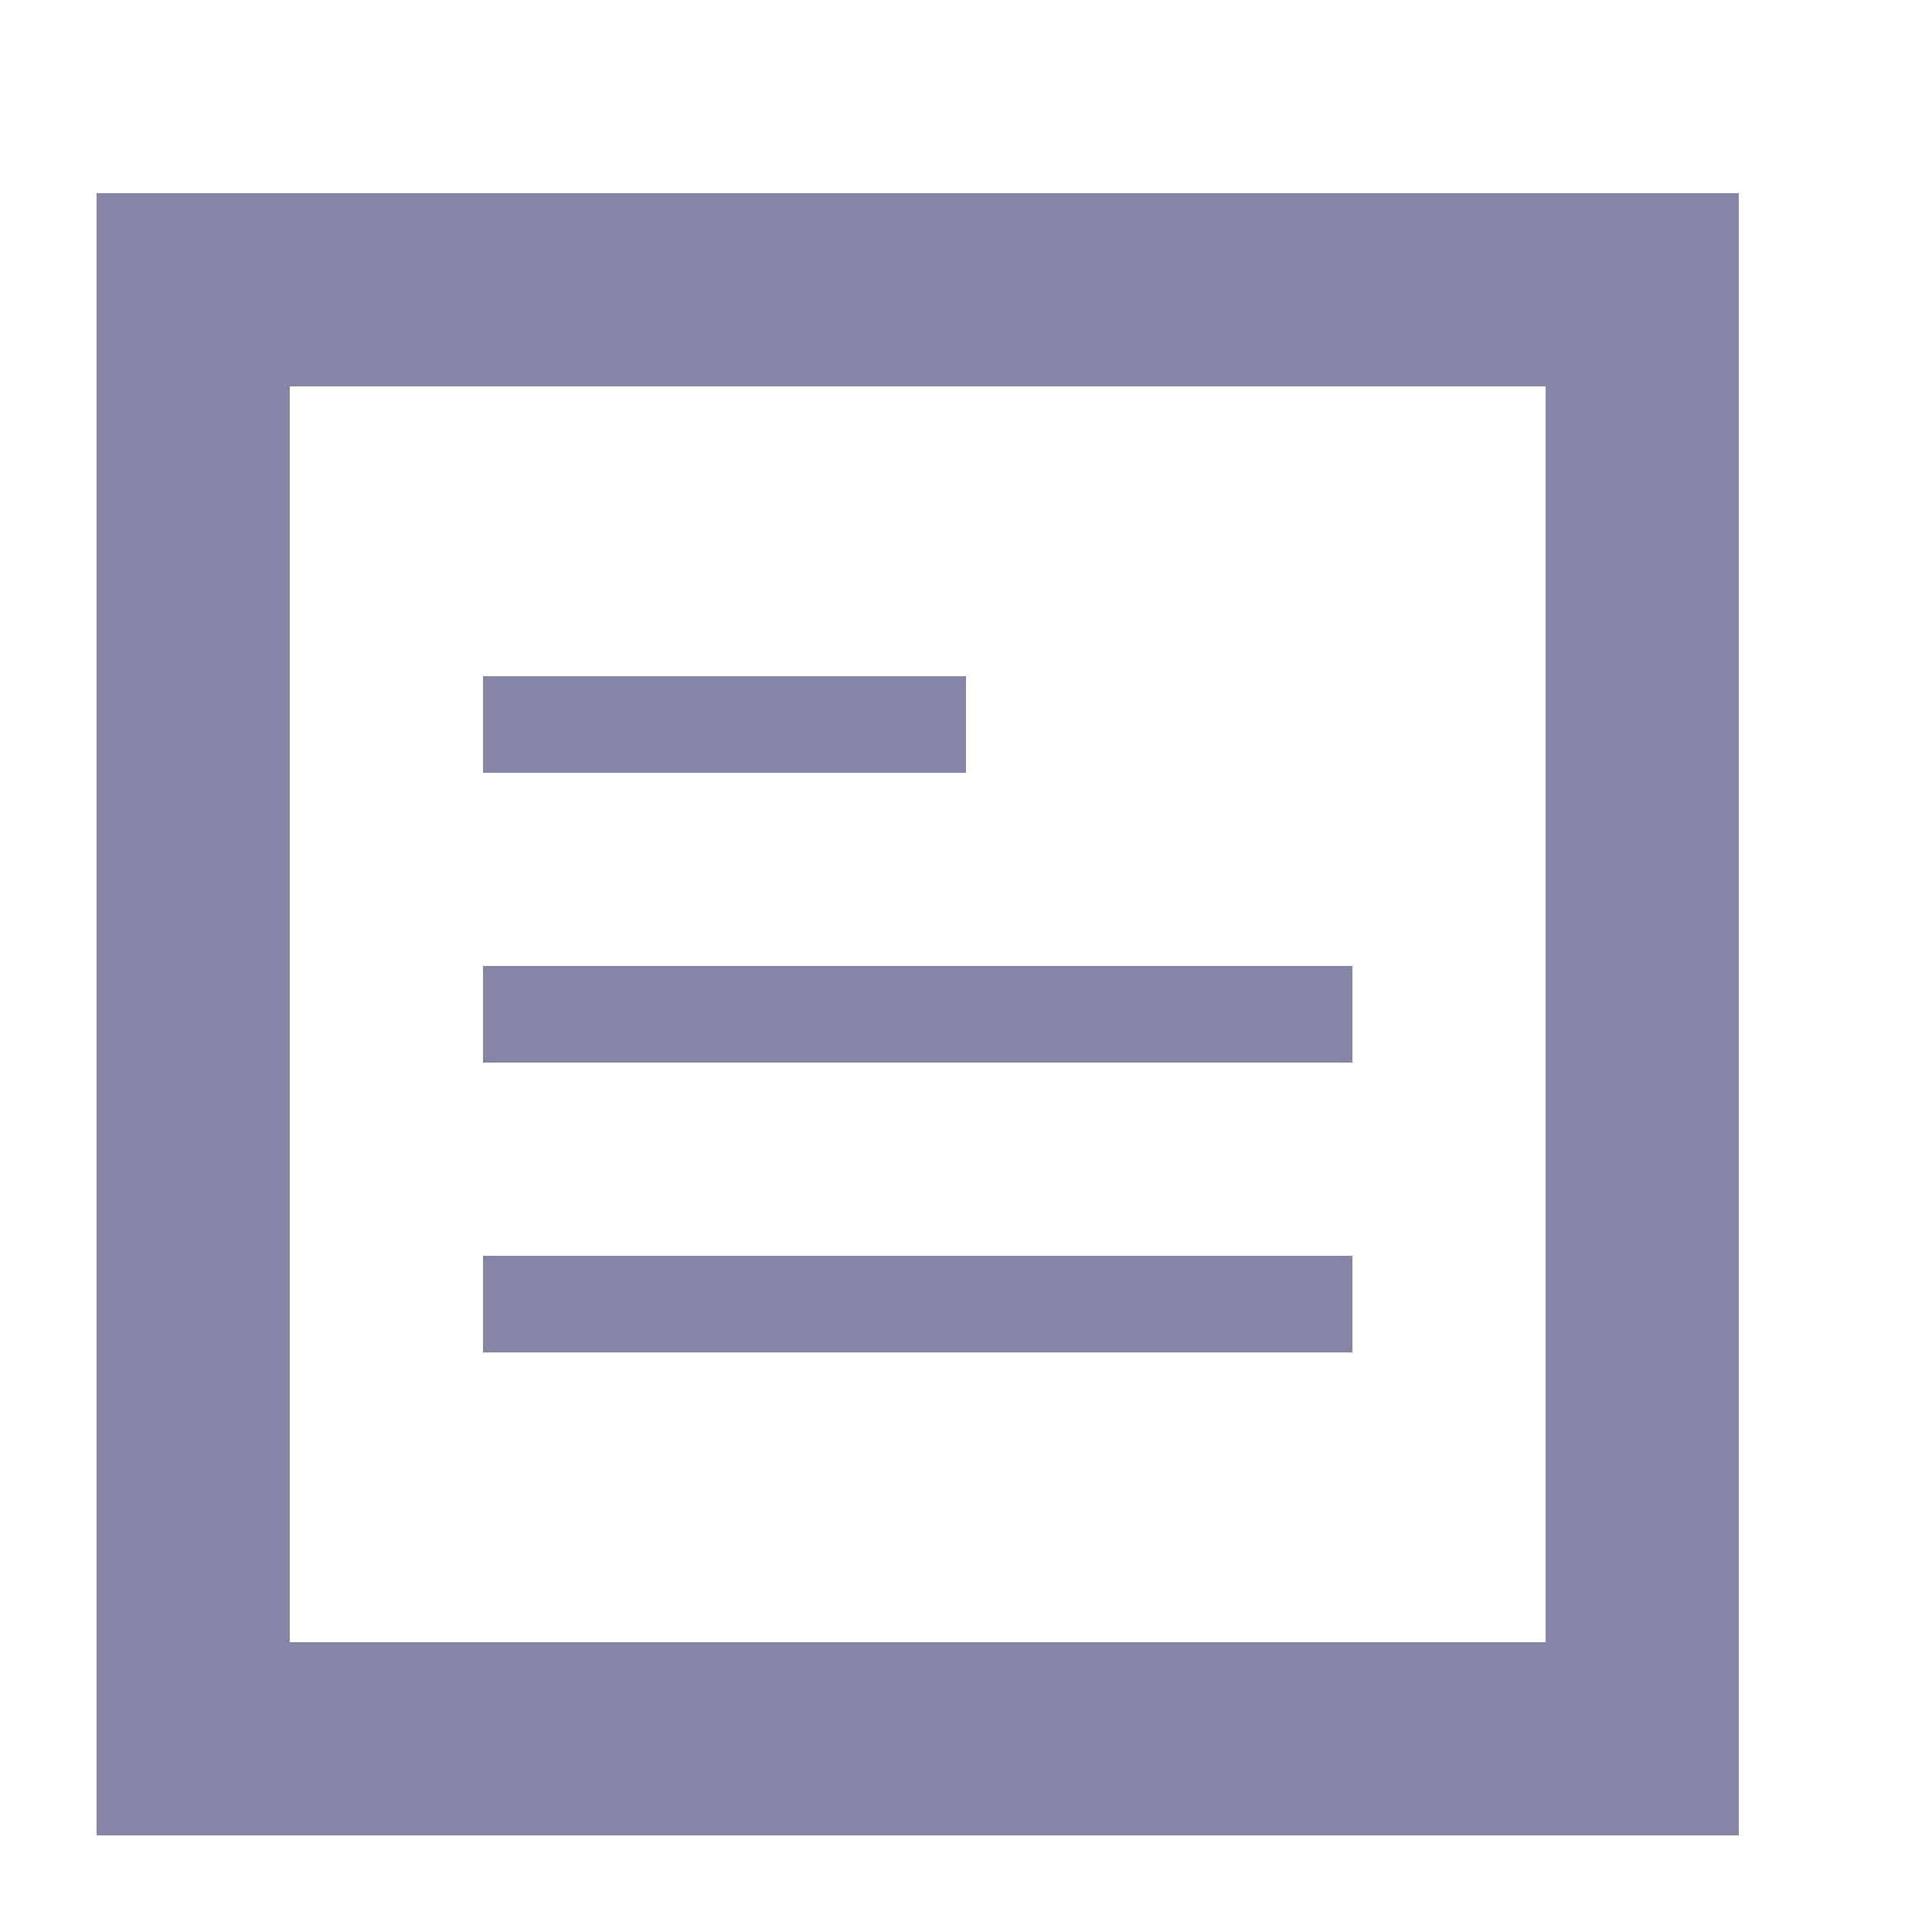 <?xml version="1.0" encoding="utf-8"?>
<!-- Generator: Adobe Illustrator 19.2.0, SVG Export Plug-In . SVG Version: 6.00 Build 0)  -->
<svg version="1.1" id="Layer_1" xmlns="http://www.w3.org/2000/svg" xmlns:xlink="http://www.w3.org/1999/xlink" x="0px" y="0px"
	 viewBox="0 0 20 20" style="enable-background:new 0 0 20 20;" xml:space="preserve">
<style type="text/css">
	.st0{fill:#8585A5;}
</style>
<g>
	<path class="st0" d="M3,2H1v5v10v2h2h13h2V7V2H3z M16,17H3V4h13V17z"/>
	<rect x="5" y="10" class="st0" width="9" height="1"/>
	<rect x="5" y="13" class="st0" width="9" height="1"/>
</g>
<rect x="5" y="7" class="st0" width="5" height="1"/>
</svg>
